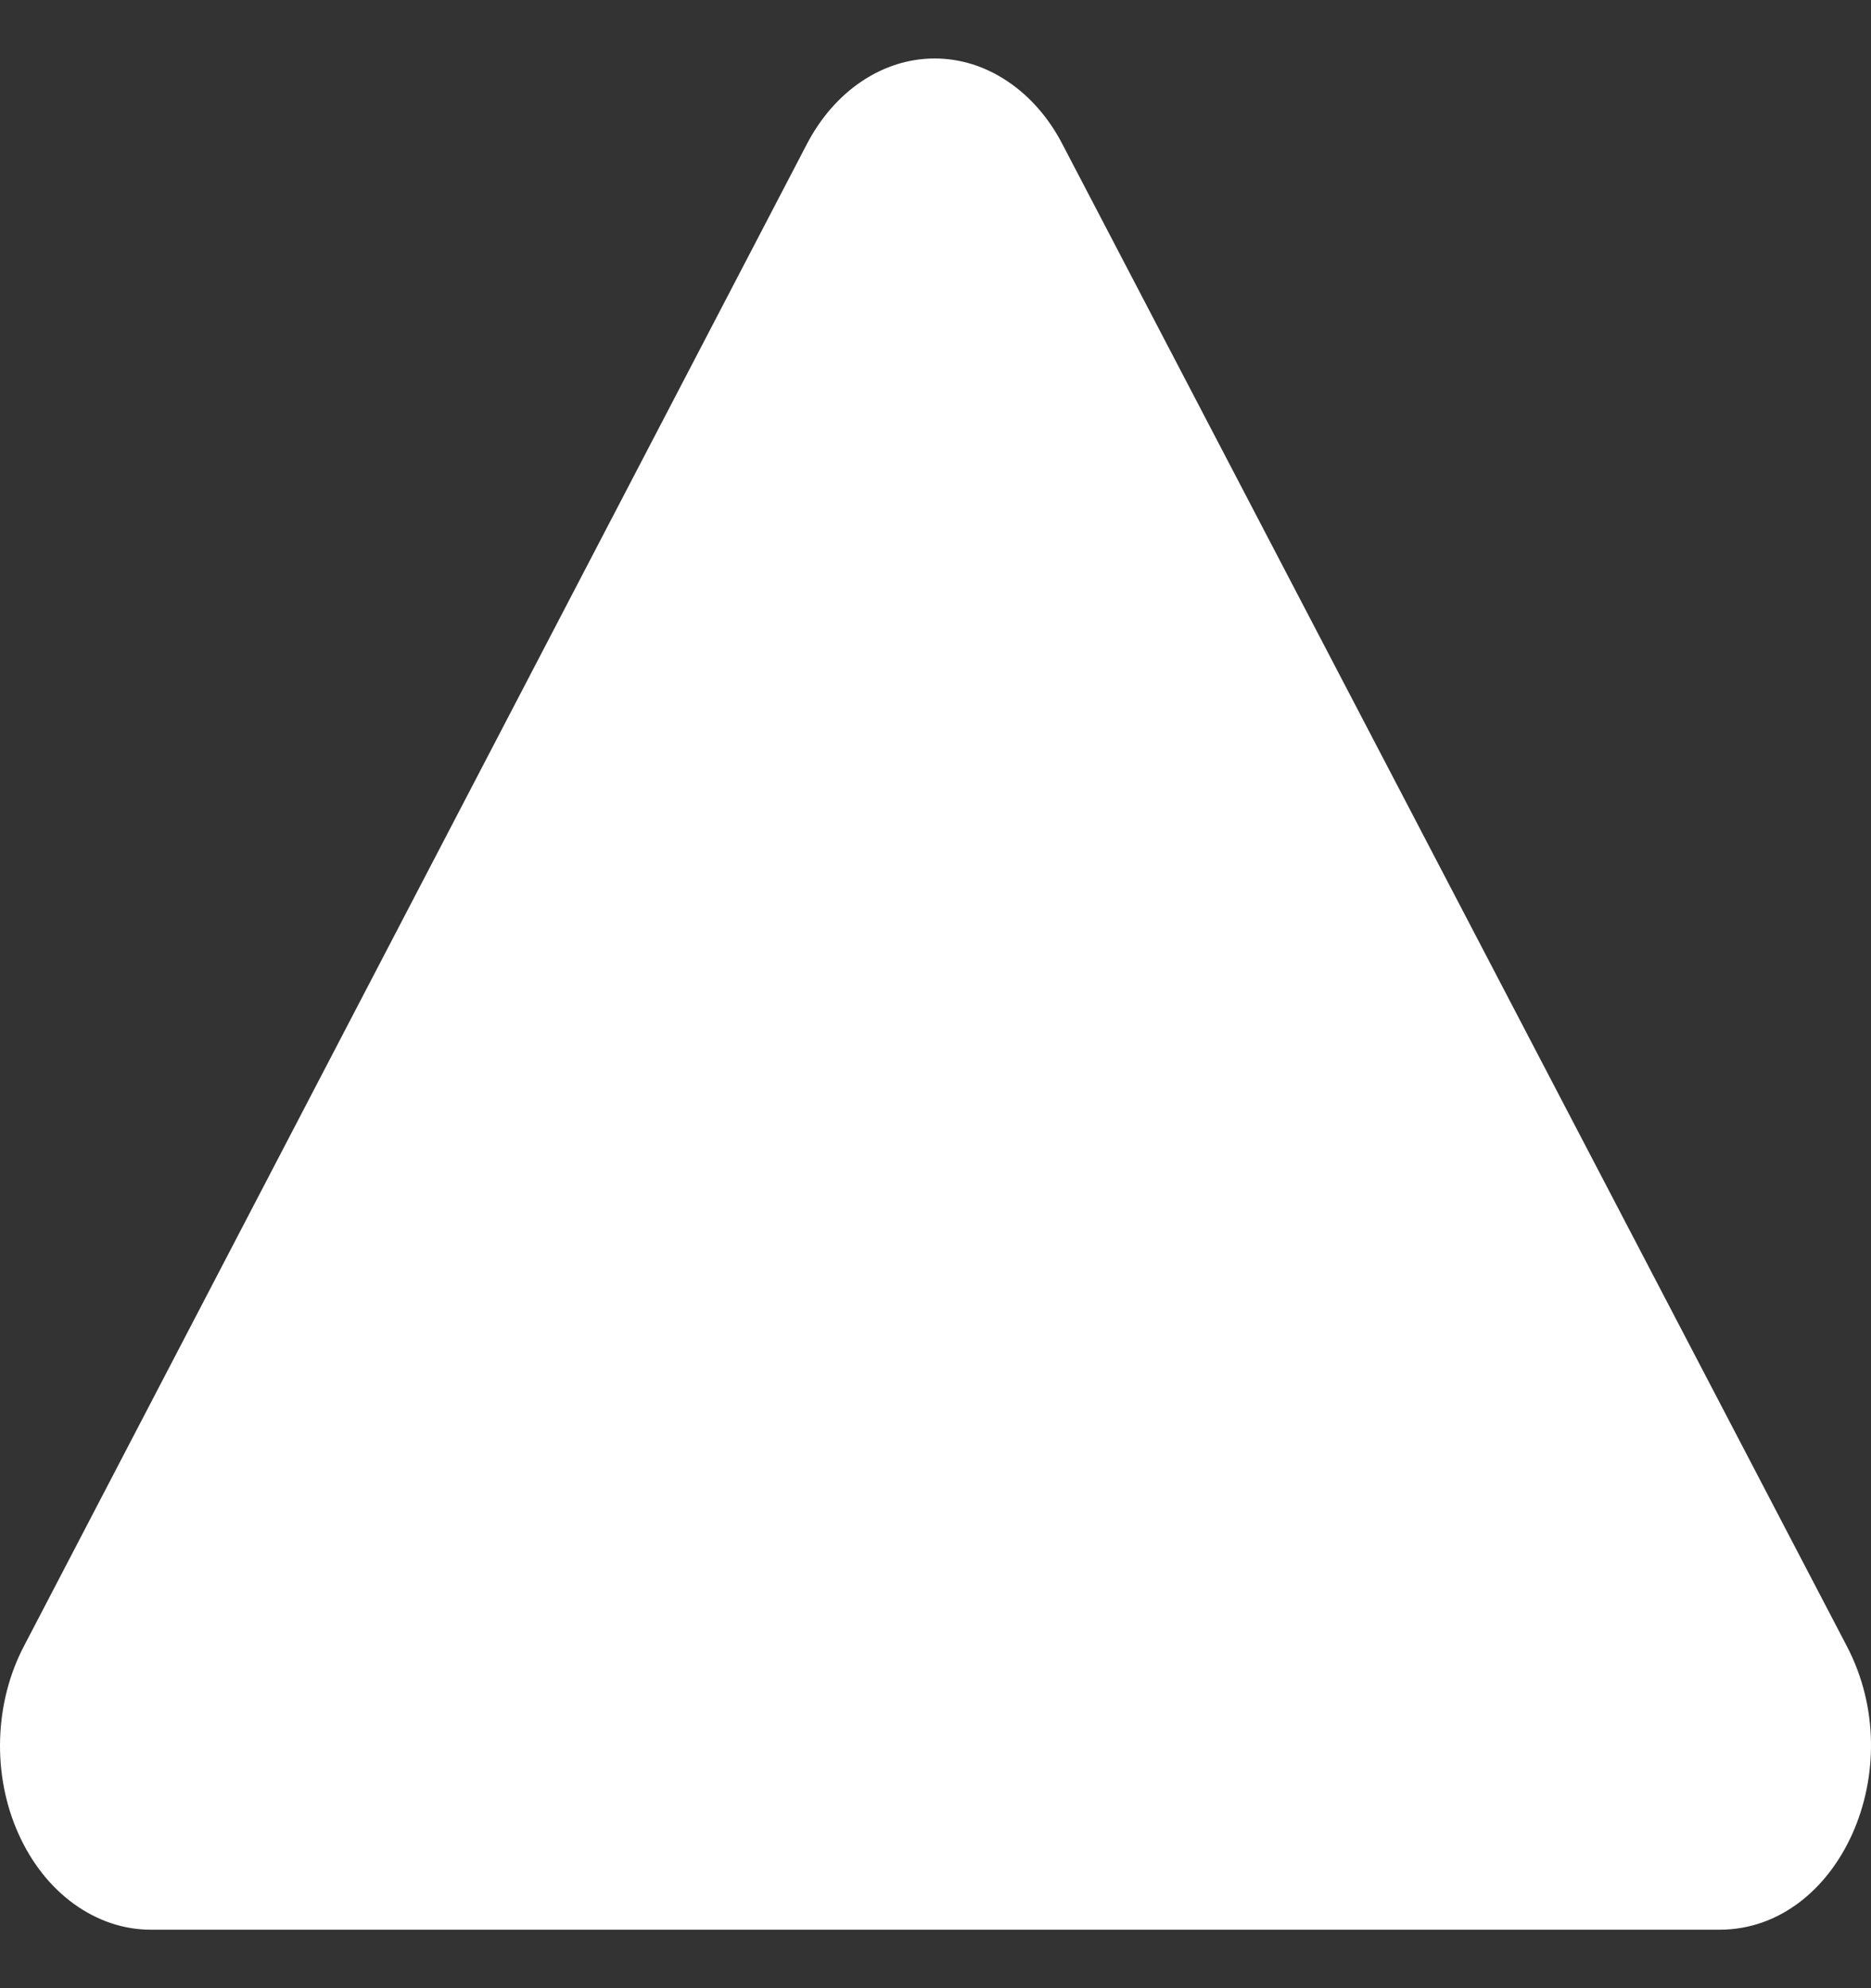 <svg width="16" height="17" viewBox="0 0 16 17" fill="none" xmlns="http://www.w3.org/2000/svg">
<rect x="0" y="0" width="16" height="17" fill="#333333" stroke="none"/>
<path d="M1.294 16.5H14.704C15.726 16.5 16.348 15.128 15.791 14.071L9.086 1.234C8.97 1.009 8.808 0.824 8.617 0.696C8.426 0.567 8.211 0.5 7.993 0.5C7.774 0.5 7.56 0.567 7.368 0.696C7.177 0.824 7.016 1.009 6.899 1.234L0.207 14.071C0.081 14.309 0.01 14.584 0.001 14.867C-0.008 15.15 0.046 15.431 0.158 15.68C0.269 15.928 0.433 16.136 0.633 16.28C0.834 16.425 1.062 16.501 1.294 16.5Z" fill="white"/>
</svg>
